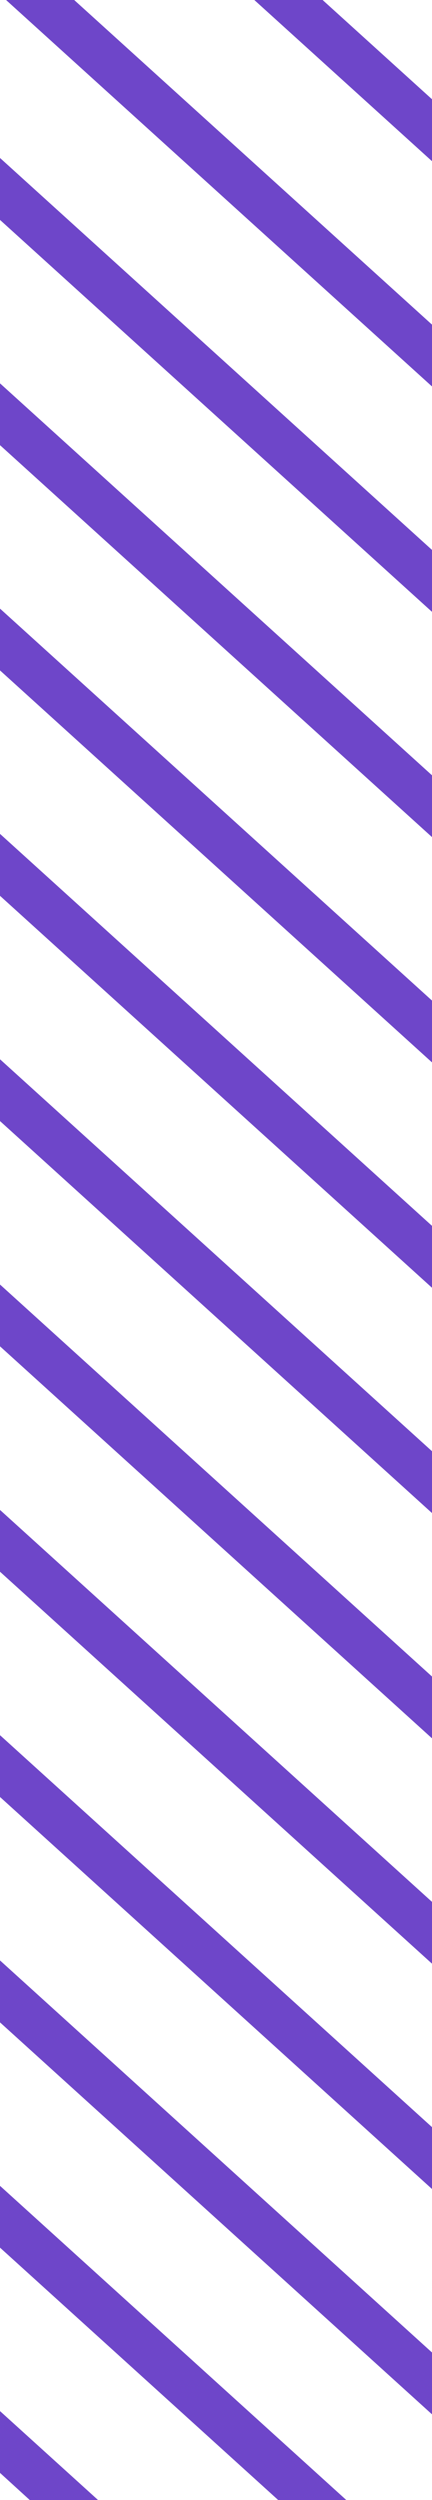 <svg width="37" height="214" viewBox="0 0 37 214" fill="none" xmlns="http://www.w3.org/2000/svg">
<g clip-path="url(#clip0_257_5055)">
<path d="M236 188.945L27.631 0H21.782L236 194.236V188.945Z" fill="#6E46C9"/>
<path d="M236 208.226L6.354 0H0.519L236 213.529V208.226Z" fill="#6E46C9"/>
<path d="M221.076 214L0 13.52V18.823L215.242 214H221.076Z" fill="#6E46C9"/>
<path d="M199.813 214L0 32.813V38.104L193.978 214H199.813Z" fill="#6E46C9"/>
<path d="M178.55 214L0 52.095V57.386L172.701 214H178.55Z" fill="#6E46C9"/>
<path d="M157.273 214L0 71.376V76.679L151.438 214H157.273Z" fill="#6E46C9"/>
<path d="M136.009 214L0 90.67V95.96L130.16 214H136.009Z" fill="#6E46C9"/>
<path d="M114.732 214L0 109.951V115.242L108.897 214H114.732Z" fill="#6E46C9"/>
<path d="M93.469 214L0 129.245V134.535L87.634 214H93.469Z" fill="#6E46C9"/>
<path d="M72.205 214L0 148.526V153.816L66.357 214H72.205Z" fill="#6E46C9"/>
<path d="M50.928 214L0 167.807V173.11L45.093 214H50.928Z" fill="#6E46C9"/>
<path d="M29.665 214L0 187.101V192.391L23.83 214H29.665Z" fill="#6E46C9"/>
<path d="M8.402 214L0 206.382V211.672L2.553 214H8.402Z" fill="#6E46C9"/>
</g>
<defs>
<clipPath id="clip0_257_5055">
<rect width="236" height="214" fill="white"/>
</clipPath>
</defs>
</svg>
